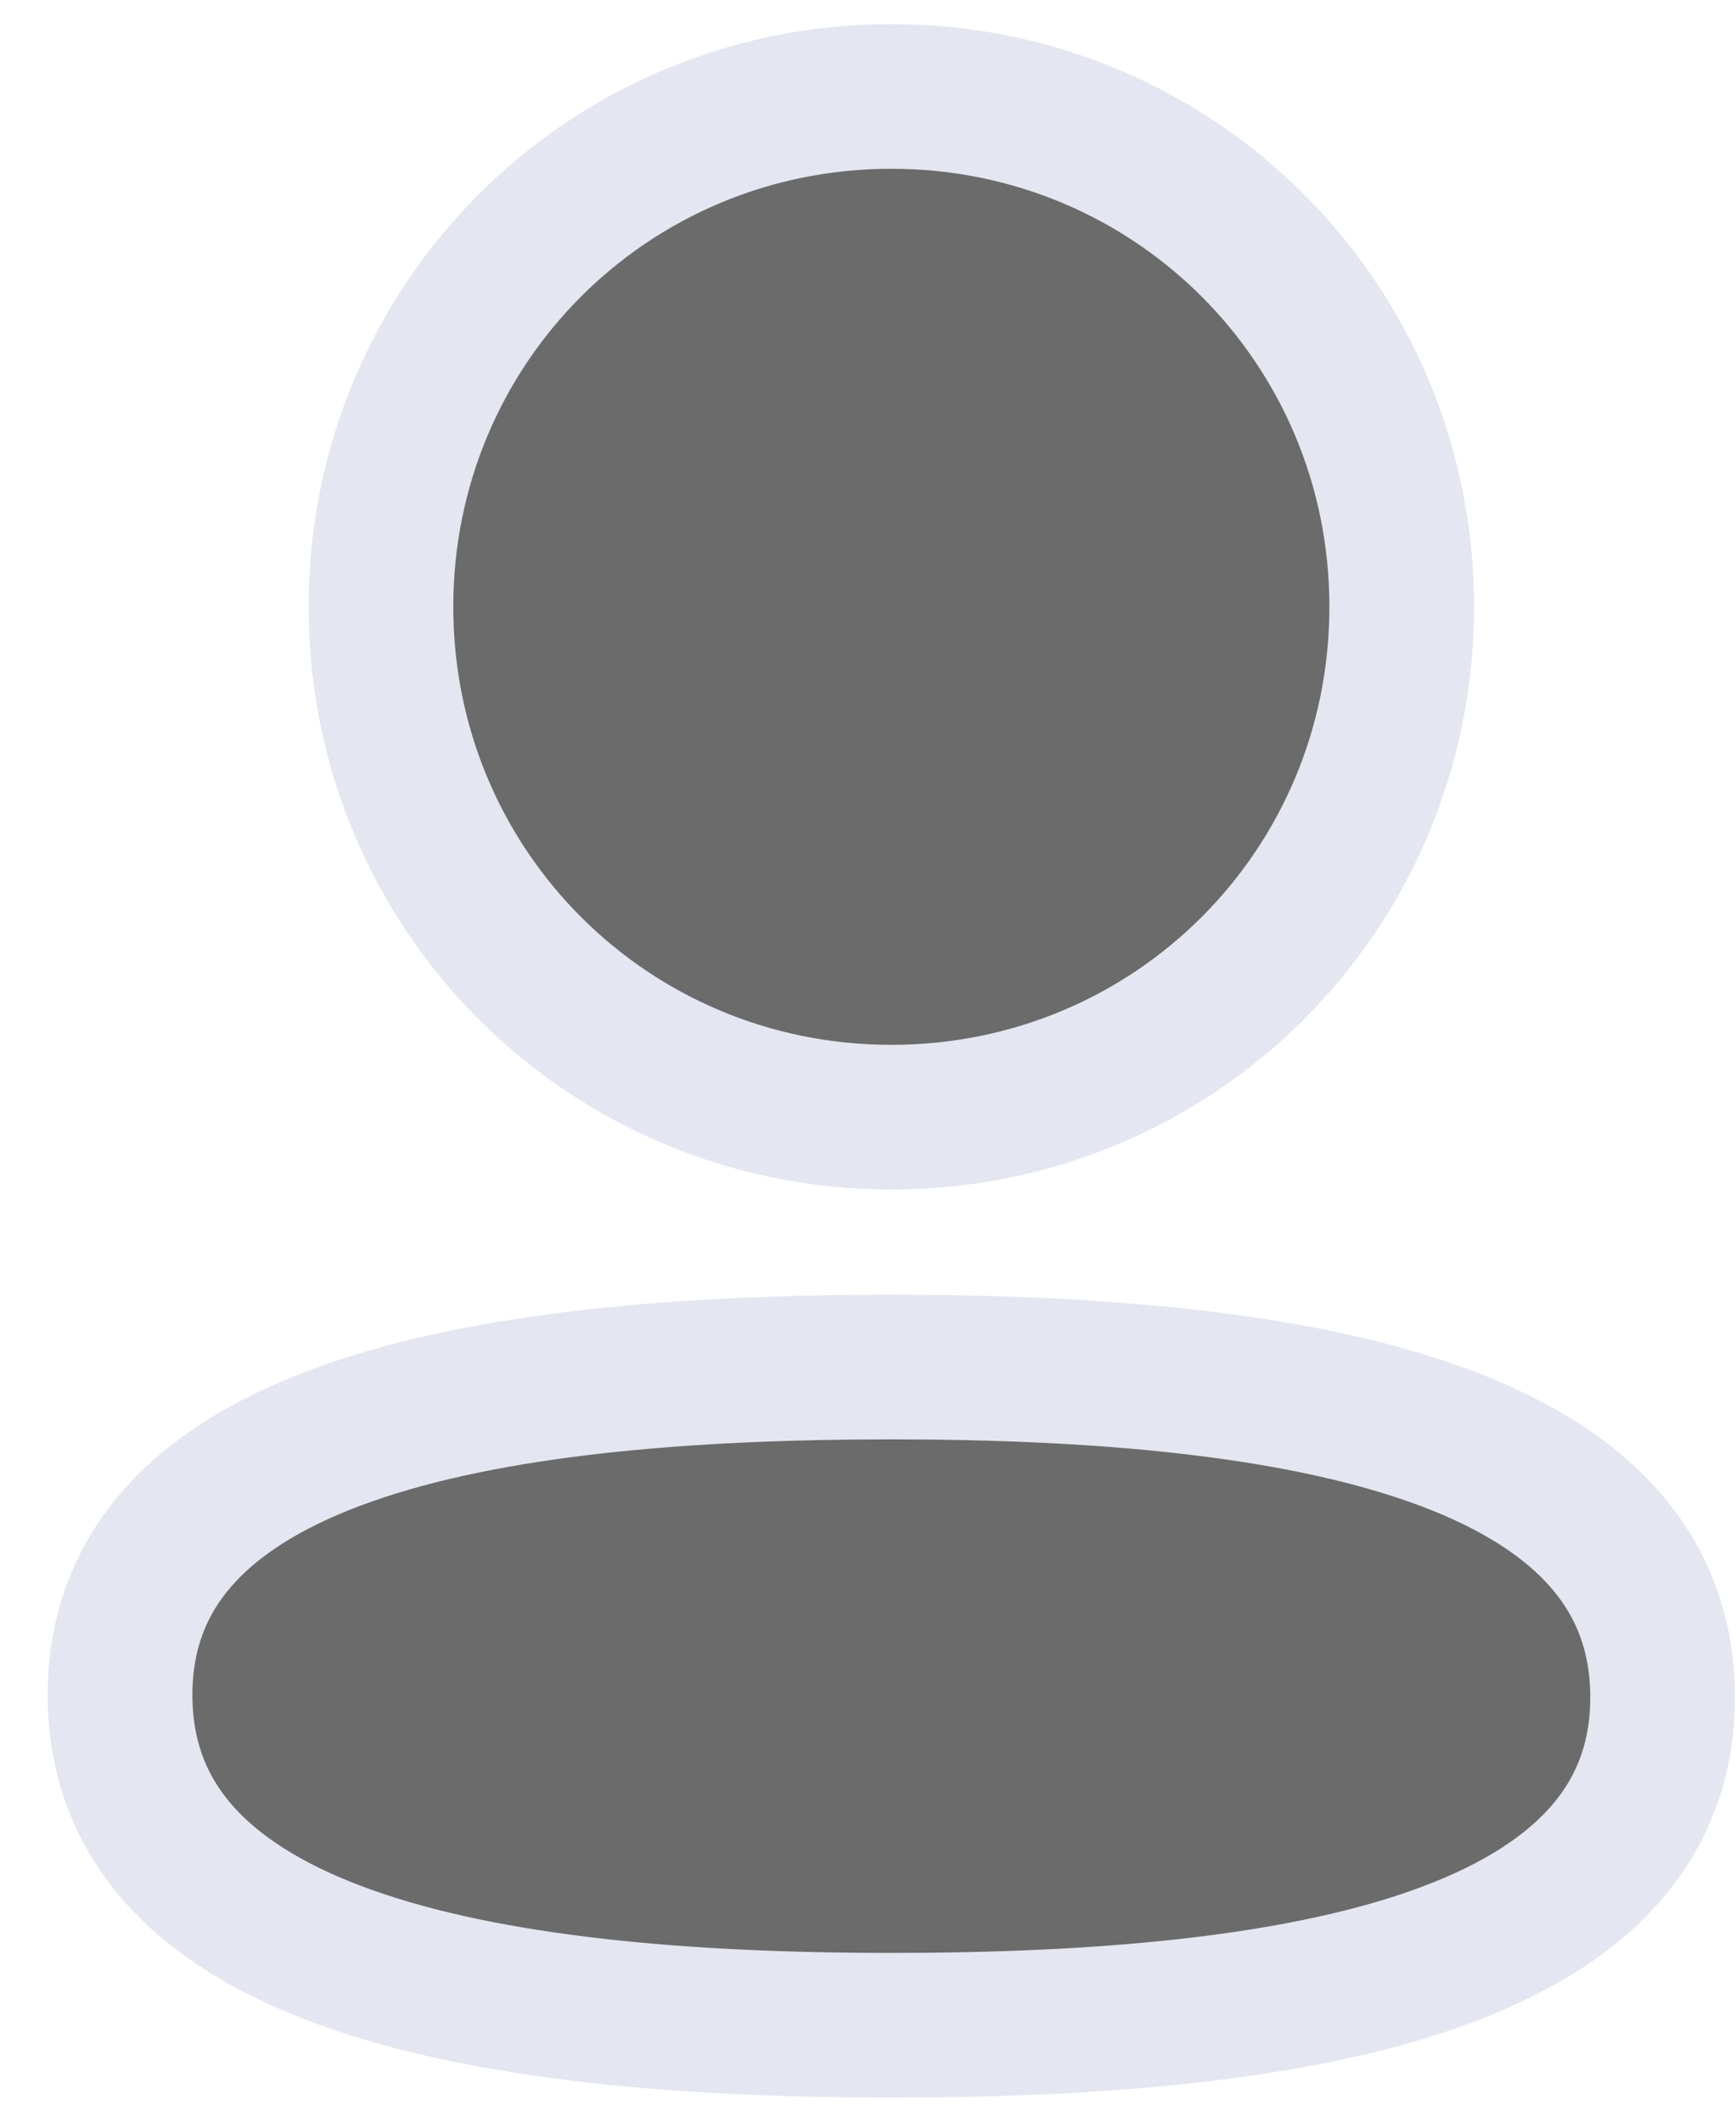 <svg width="18" height="22" viewBox="0 0 18 22" fill="none" xmlns="http://www.w3.org/2000/svg">
<path d="M9.242 14.175C4.929 14.175 1.245 14.855 1.245 17.575C1.245 20.296 4.906 21 9.242 21C13.555 21 17.239 20.321 17.239 17.6C17.239 14.879 13.579 14.175 9.242 14.175Z" fill="#6B6B6B"/>
<path d="M9.242 14.175C4.929 14.175 1.245 14.855 1.245 17.575C1.245 20.296 4.906 21 9.242 21C13.555 21 17.239 20.321 17.239 17.6C17.239 14.879 13.579 14.175 9.242 14.175" stroke="#E4E6F1" stroke-width="1.5"/>
<path d="M9.242 11.584C12.18 11.584 14.534 9.229 14.534 6.292C14.534 3.355 12.18 1 9.242 1C6.305 1 3.95 3.355 3.95 6.292C3.95 9.229 6.305 11.584 9.242 11.584Z" fill="#6B6B6B" stroke="#E4E6F1" stroke-width="1.5"/>
</svg>
